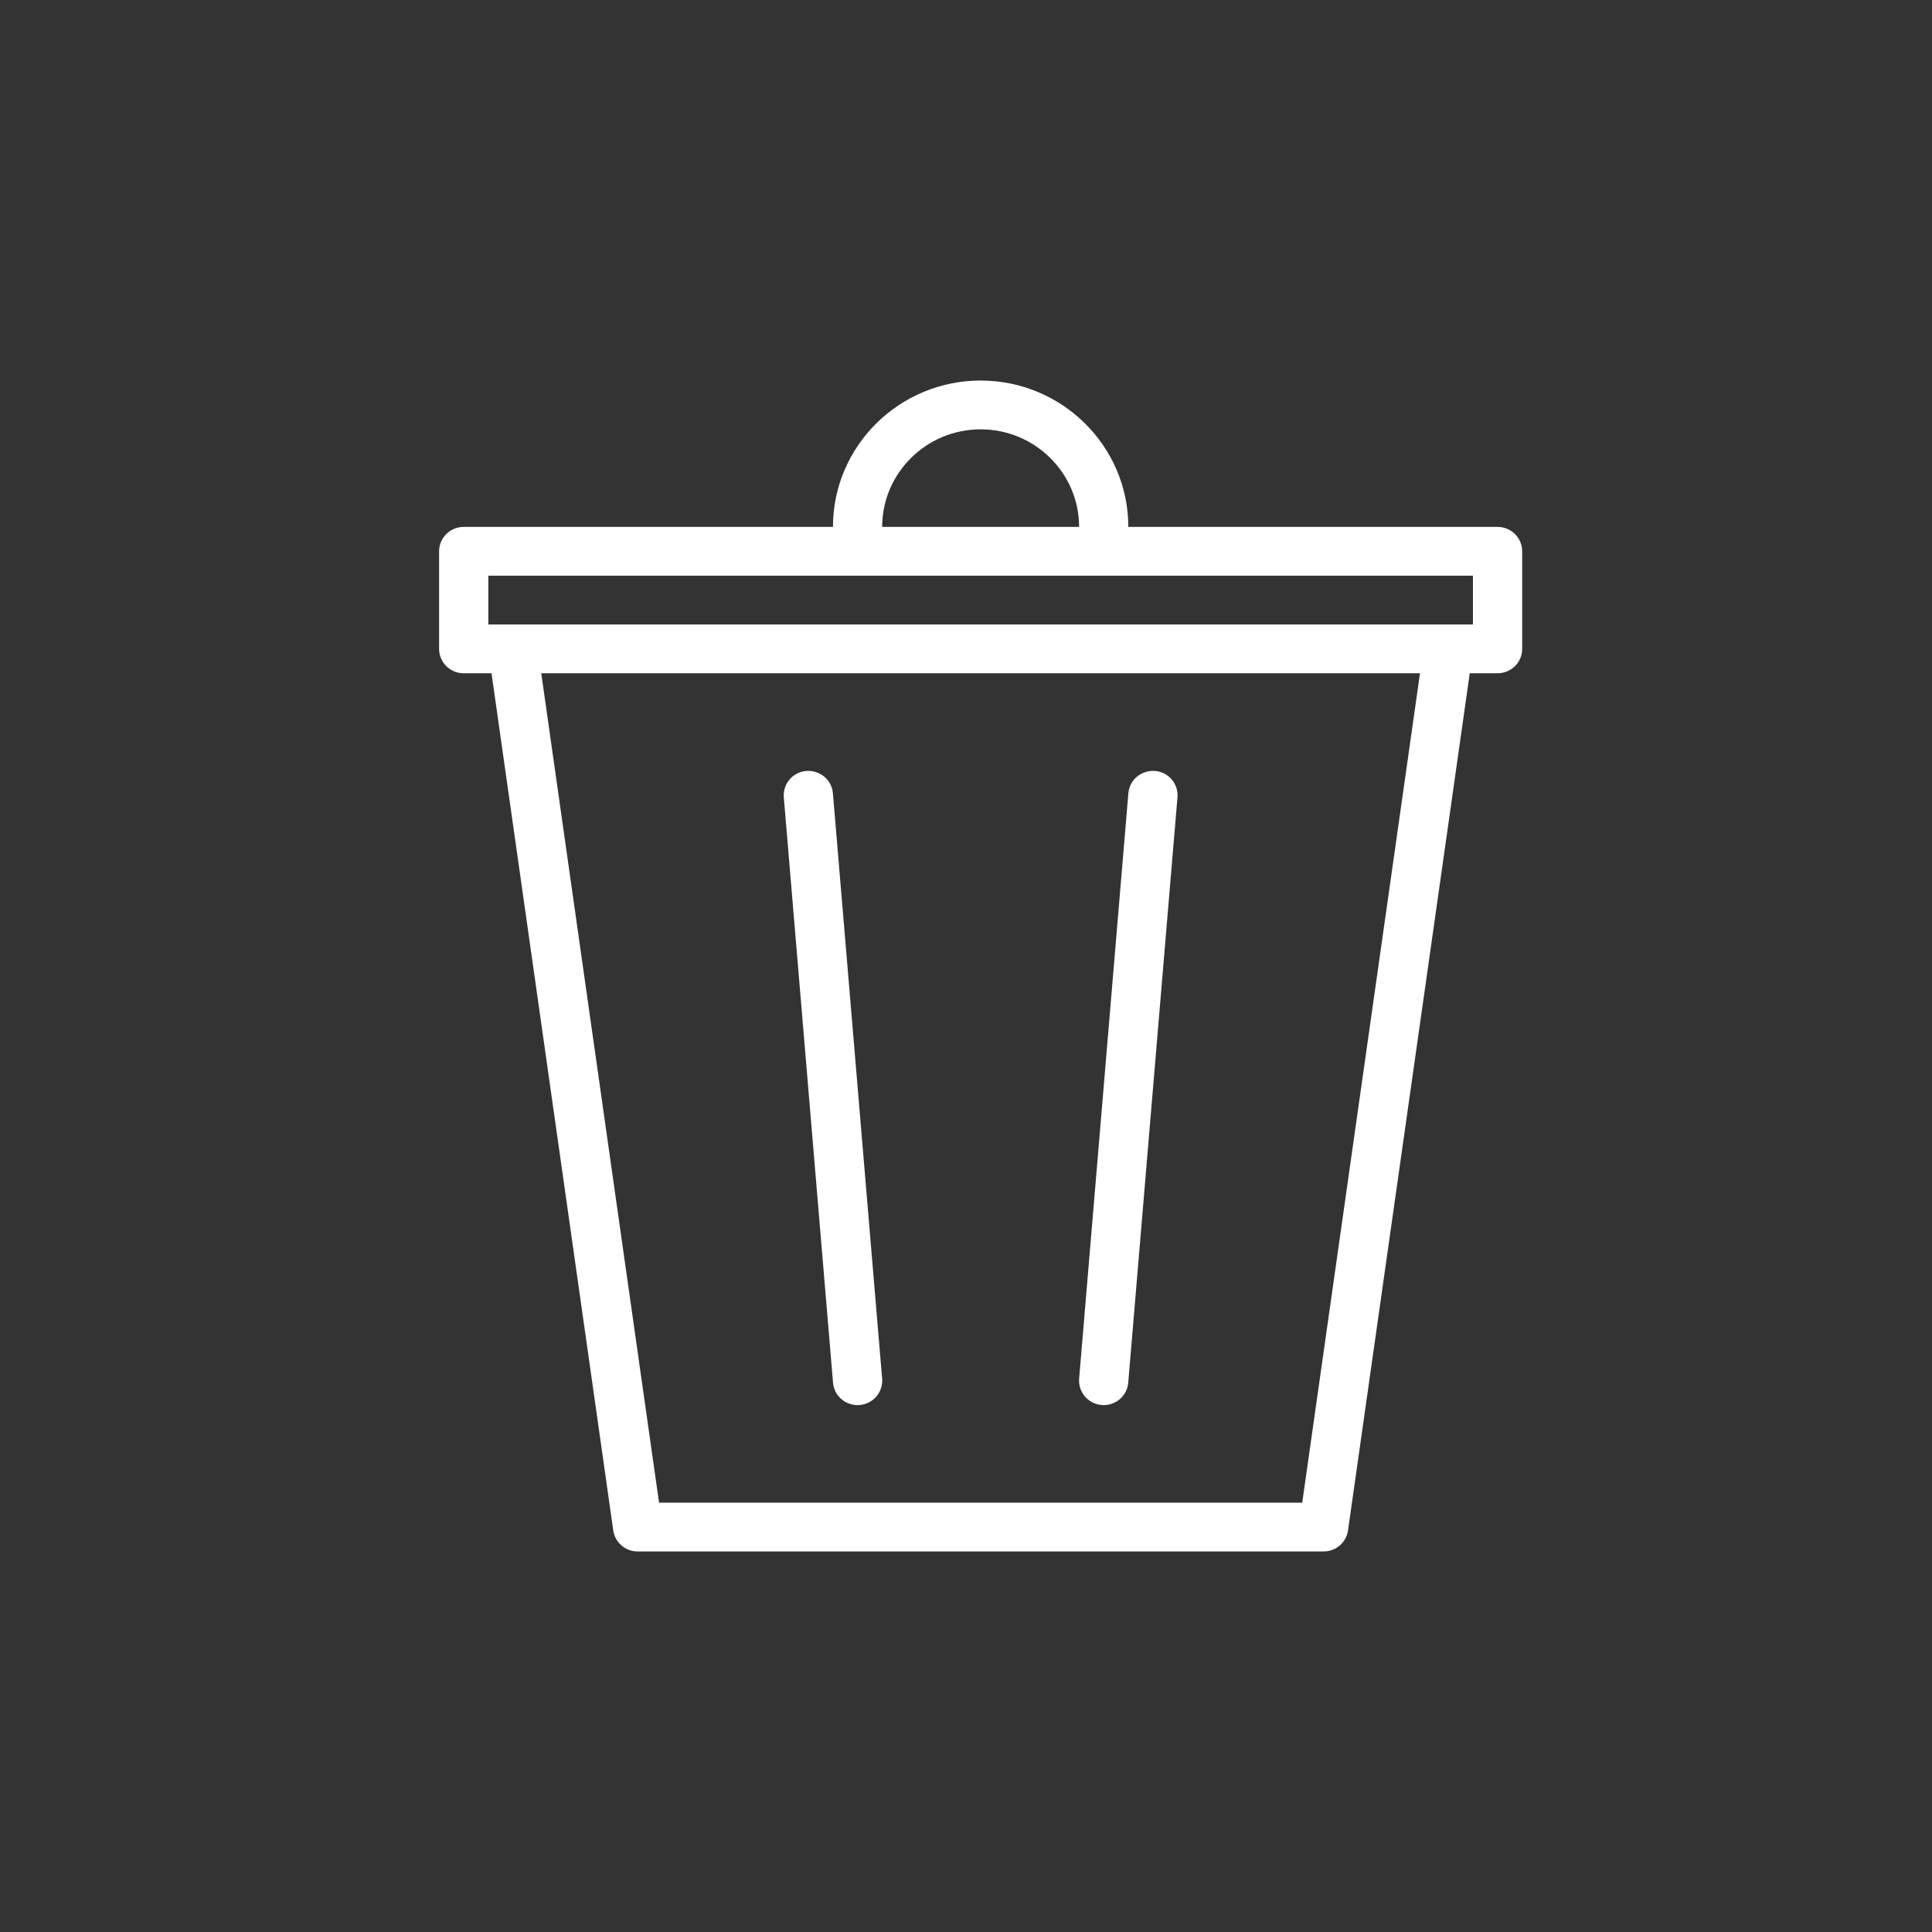 <?xml version="1.0" encoding="UTF-8"?>
<svg width="66px" height="66px" viewBox="0 0 66 66" version="1.1" xmlns="http://www.w3.org/2000/svg" xmlns:xlink="http://www.w3.org/1999/xlink">
    <rect x="0" y="0" width="66" height="66" fill="#333333" stroke="none"/>
    <!-- Generator: Sketch 51.3 (57544) - http://www.bohemiancoding.com/sketch -->
    <title>trash</title>
    <desc>Created with Sketch.</desc>
    <defs></defs>
    <g id="main" stroke="none" stroke-width="1" fill="none" fill-rule="evenodd">
        <g id="res" transform="translate(-1363, -752)" fill="#FFFFFF">
            <g id="trash" transform="translate(1363, 752)">
                <g transform="translate(15, 13)" id="Shape">
                    <path d="M13.455,5 L0.841,5 C0.377,5 0,5.373 0,5.833 L0,9.167 C0,9.627 0.377,10 0.841,10 L1.791,10 L5.95,39.282 C6.009,39.693 6.364,40 6.783,40 L30.217,40 C30.636,40 30.991,39.693 31.05,39.282 L35.209,10 L36.159,10 C36.623,10 37,9.627 37,9.167 L37,5.833 C37,5.373 36.623,5 36.159,5 L23.545,5 C23.545,2.243 21.282,0 18.5,0 C15.718,0 13.455,2.243 13.455,5 L13.455,5 Z M29.486,38.333 L7.514,38.333 L3.49,10 L33.509,10 L29.486,38.333 L29.486,38.333 Z M35.318,6.667 L35.318,8.333 L1.682,8.333 L1.682,6.667 L35.318,6.667 L35.318,6.667 Z M18.5,1.667 C20.355,1.667 21.864,3.162 21.864,5 L15.136,5 C15.136,3.162 16.645,1.667 18.5,1.667 L18.5,1.667 Z"></path>
                    <path d="M22.634,34.997 C22.659,34.998 22.683,35 22.705,35 C23.137,35 23.505,34.672 23.542,34.237 L25.224,14.237 C25.263,13.778 24.919,13.373 24.455,13.337 C23.983,13.307 23.586,13.64 23.547,14.097 L21.865,34.097 C21.828,34.555 22.171,34.96 22.634,34.997 L22.634,34.997 Z"></path>
                    <path d="M14.295,35 C14.319,35 14.343,34.998 14.366,34.997 C14.829,34.96 15.172,34.555 15.135,34.097 L13.453,14.097 C13.414,13.64 13.014,13.305 12.545,13.337 C12.082,13.373 11.739,13.778 11.776,14.237 L13.458,34.237 C13.493,34.672 13.862,35 14.295,35 L14.295,35 Z"></path>
                </g>
            </g>
        </g>
    </g>
</svg>